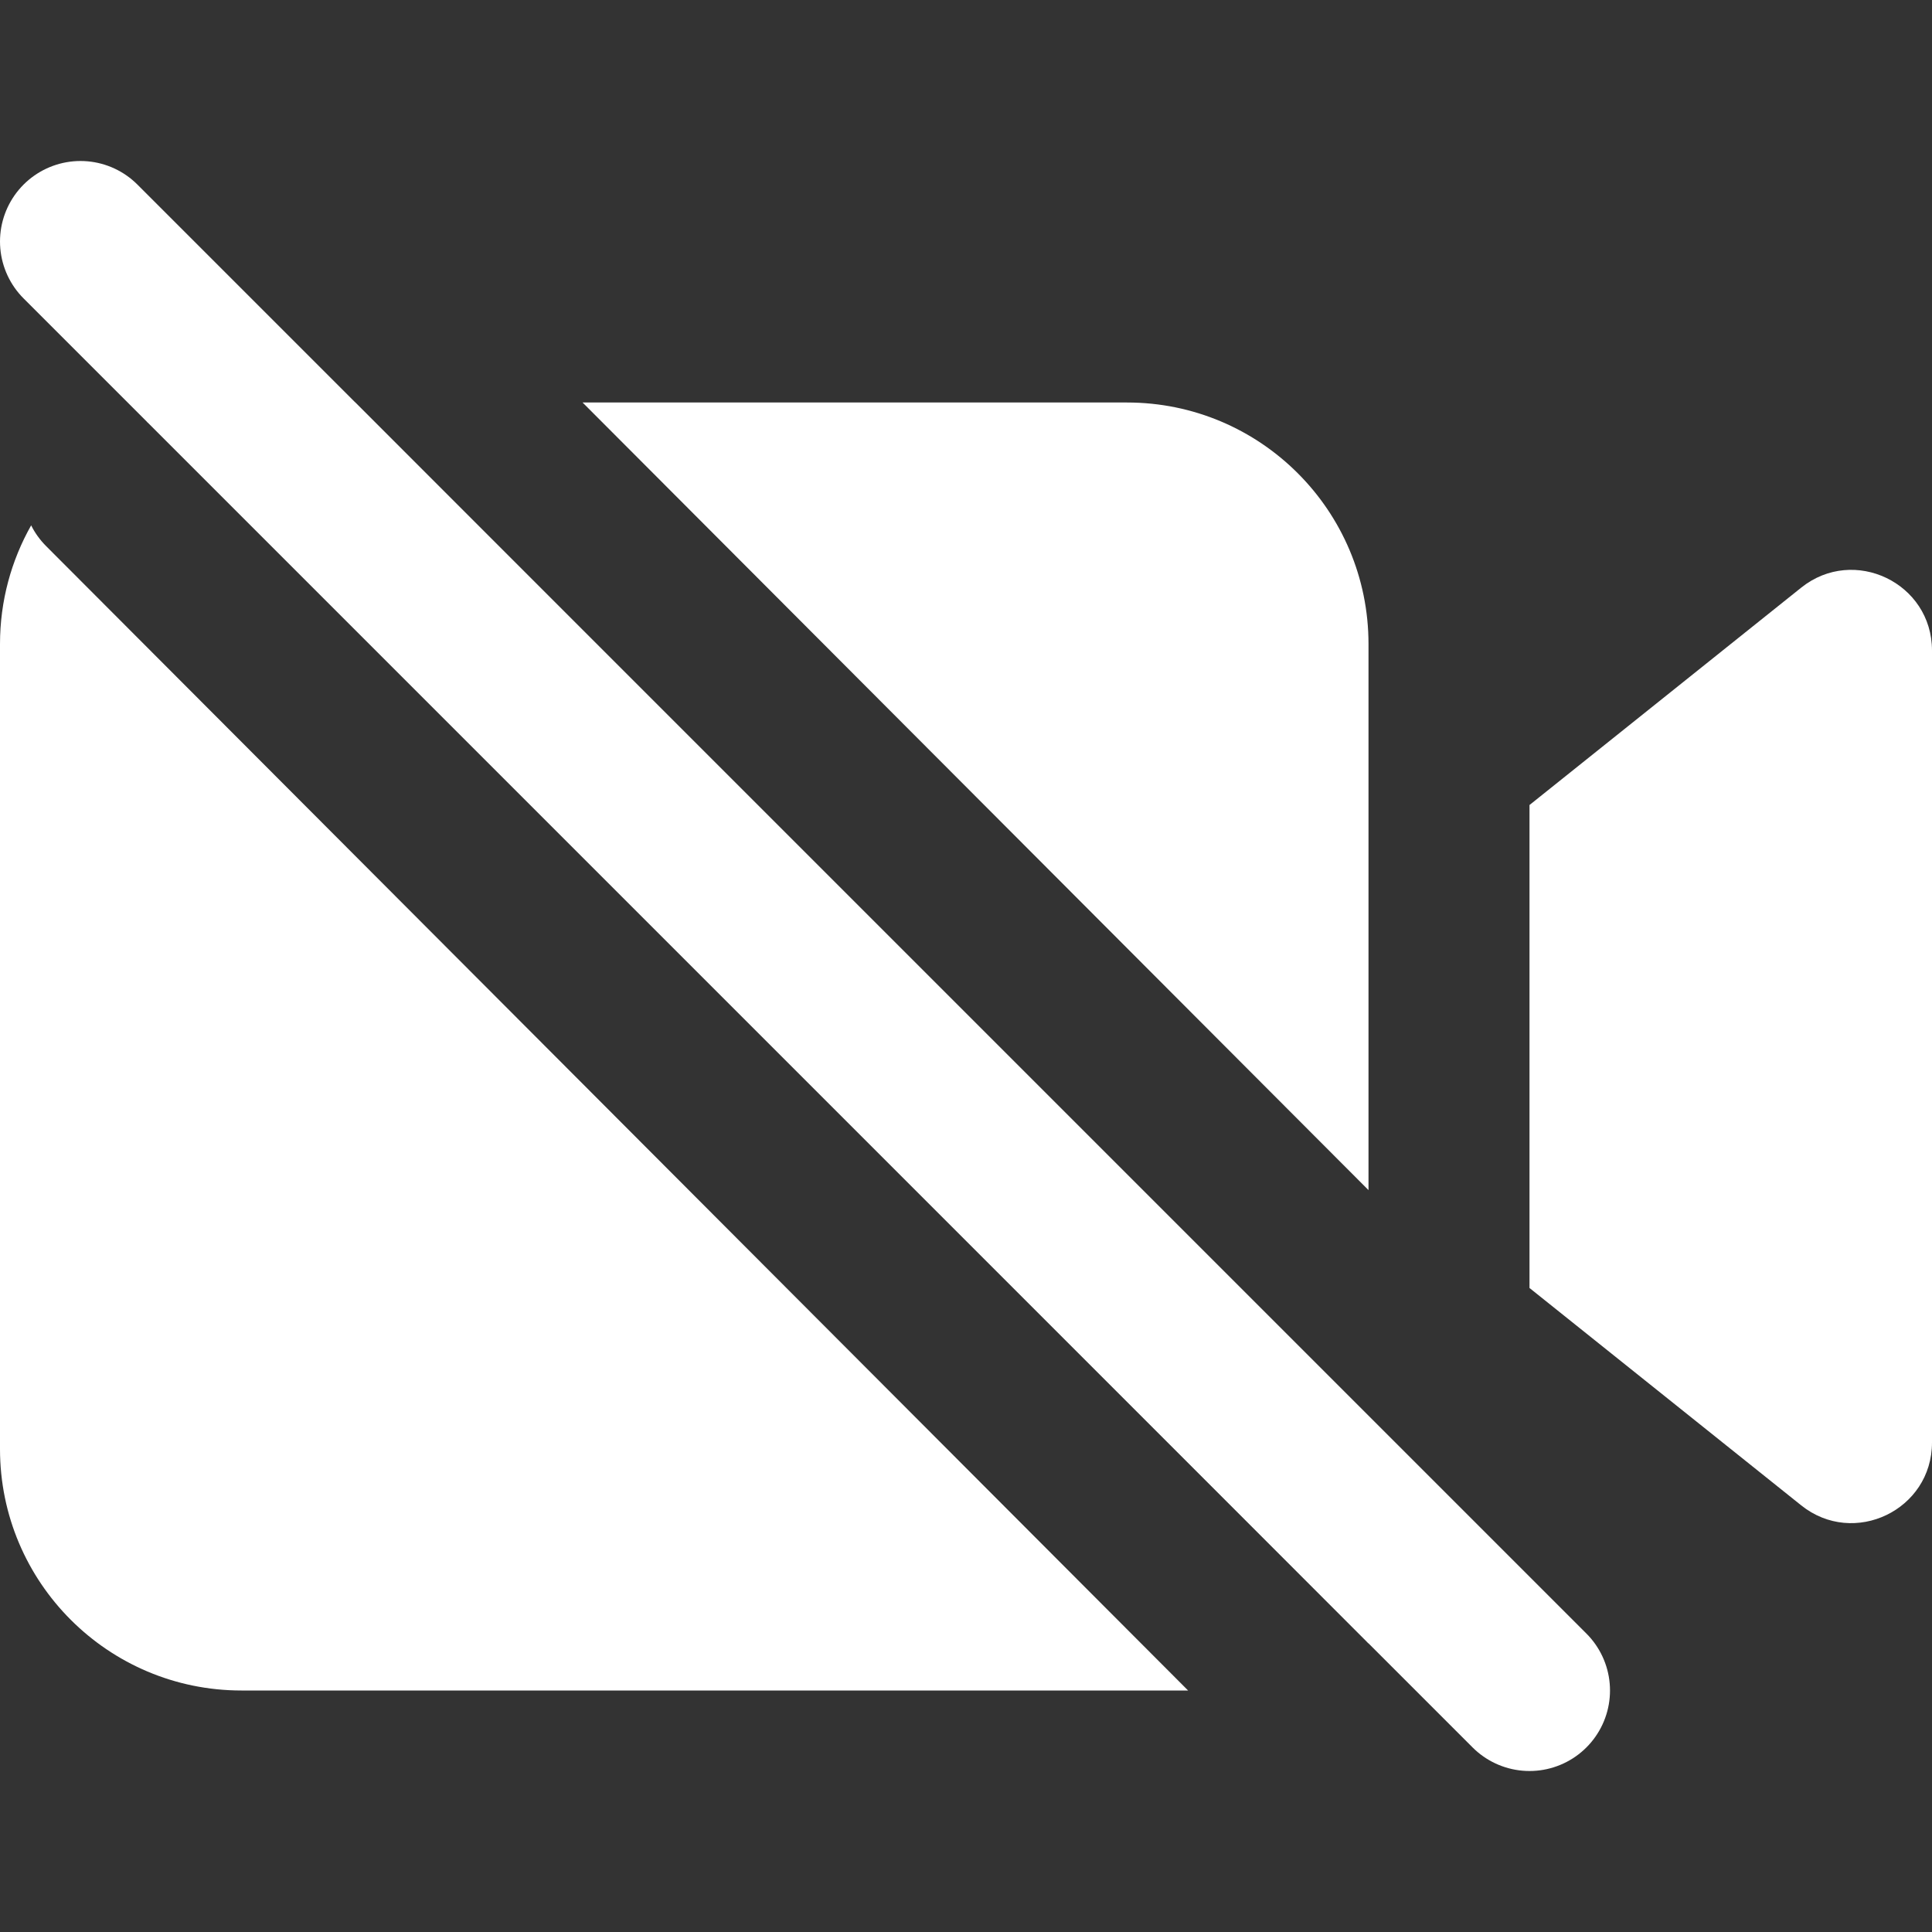 <svg width="24" height="24" viewBox="0 0 24 24" fill="none" xmlns="http://www.w3.org/2000/svg">
<rect x="0" y="0" width="24" height="24" fill="#333333" stroke="none"/>
<path d="M1 3L19 21" stroke="white" stroke-width="2" stroke-miterlimit="10" stroke-linecap="round"/>
<path fill-rule="evenodd" clip-rule="evenodd" d="M3 5H4.411L17 17.615V20.415C16.991 20.406 16.983 20.396 16.974 20.387L1.989 5.372C1.938 5.321 1.883 5.276 1.825 5.239C2.186 5.085 2.583 5 3 5ZM0.387 6.526C0.141 6.961 0 7.464 0 8V18C0 19.657 1.343 21 3 21H14.759L0.573 6.784C0.496 6.707 0.433 6.619 0.387 6.526ZM17 8V14.784L7.237 5H14C15.657 5 17 6.343 17 8Z" fill="white"/>
<path d="M19 10L22.375 7.3C23.03 6.776 24 7.242 24 8.081V17.919C24 18.758 23.03 19.224 22.375 18.7L19 16V10Z" fill="white"/>
</svg>
